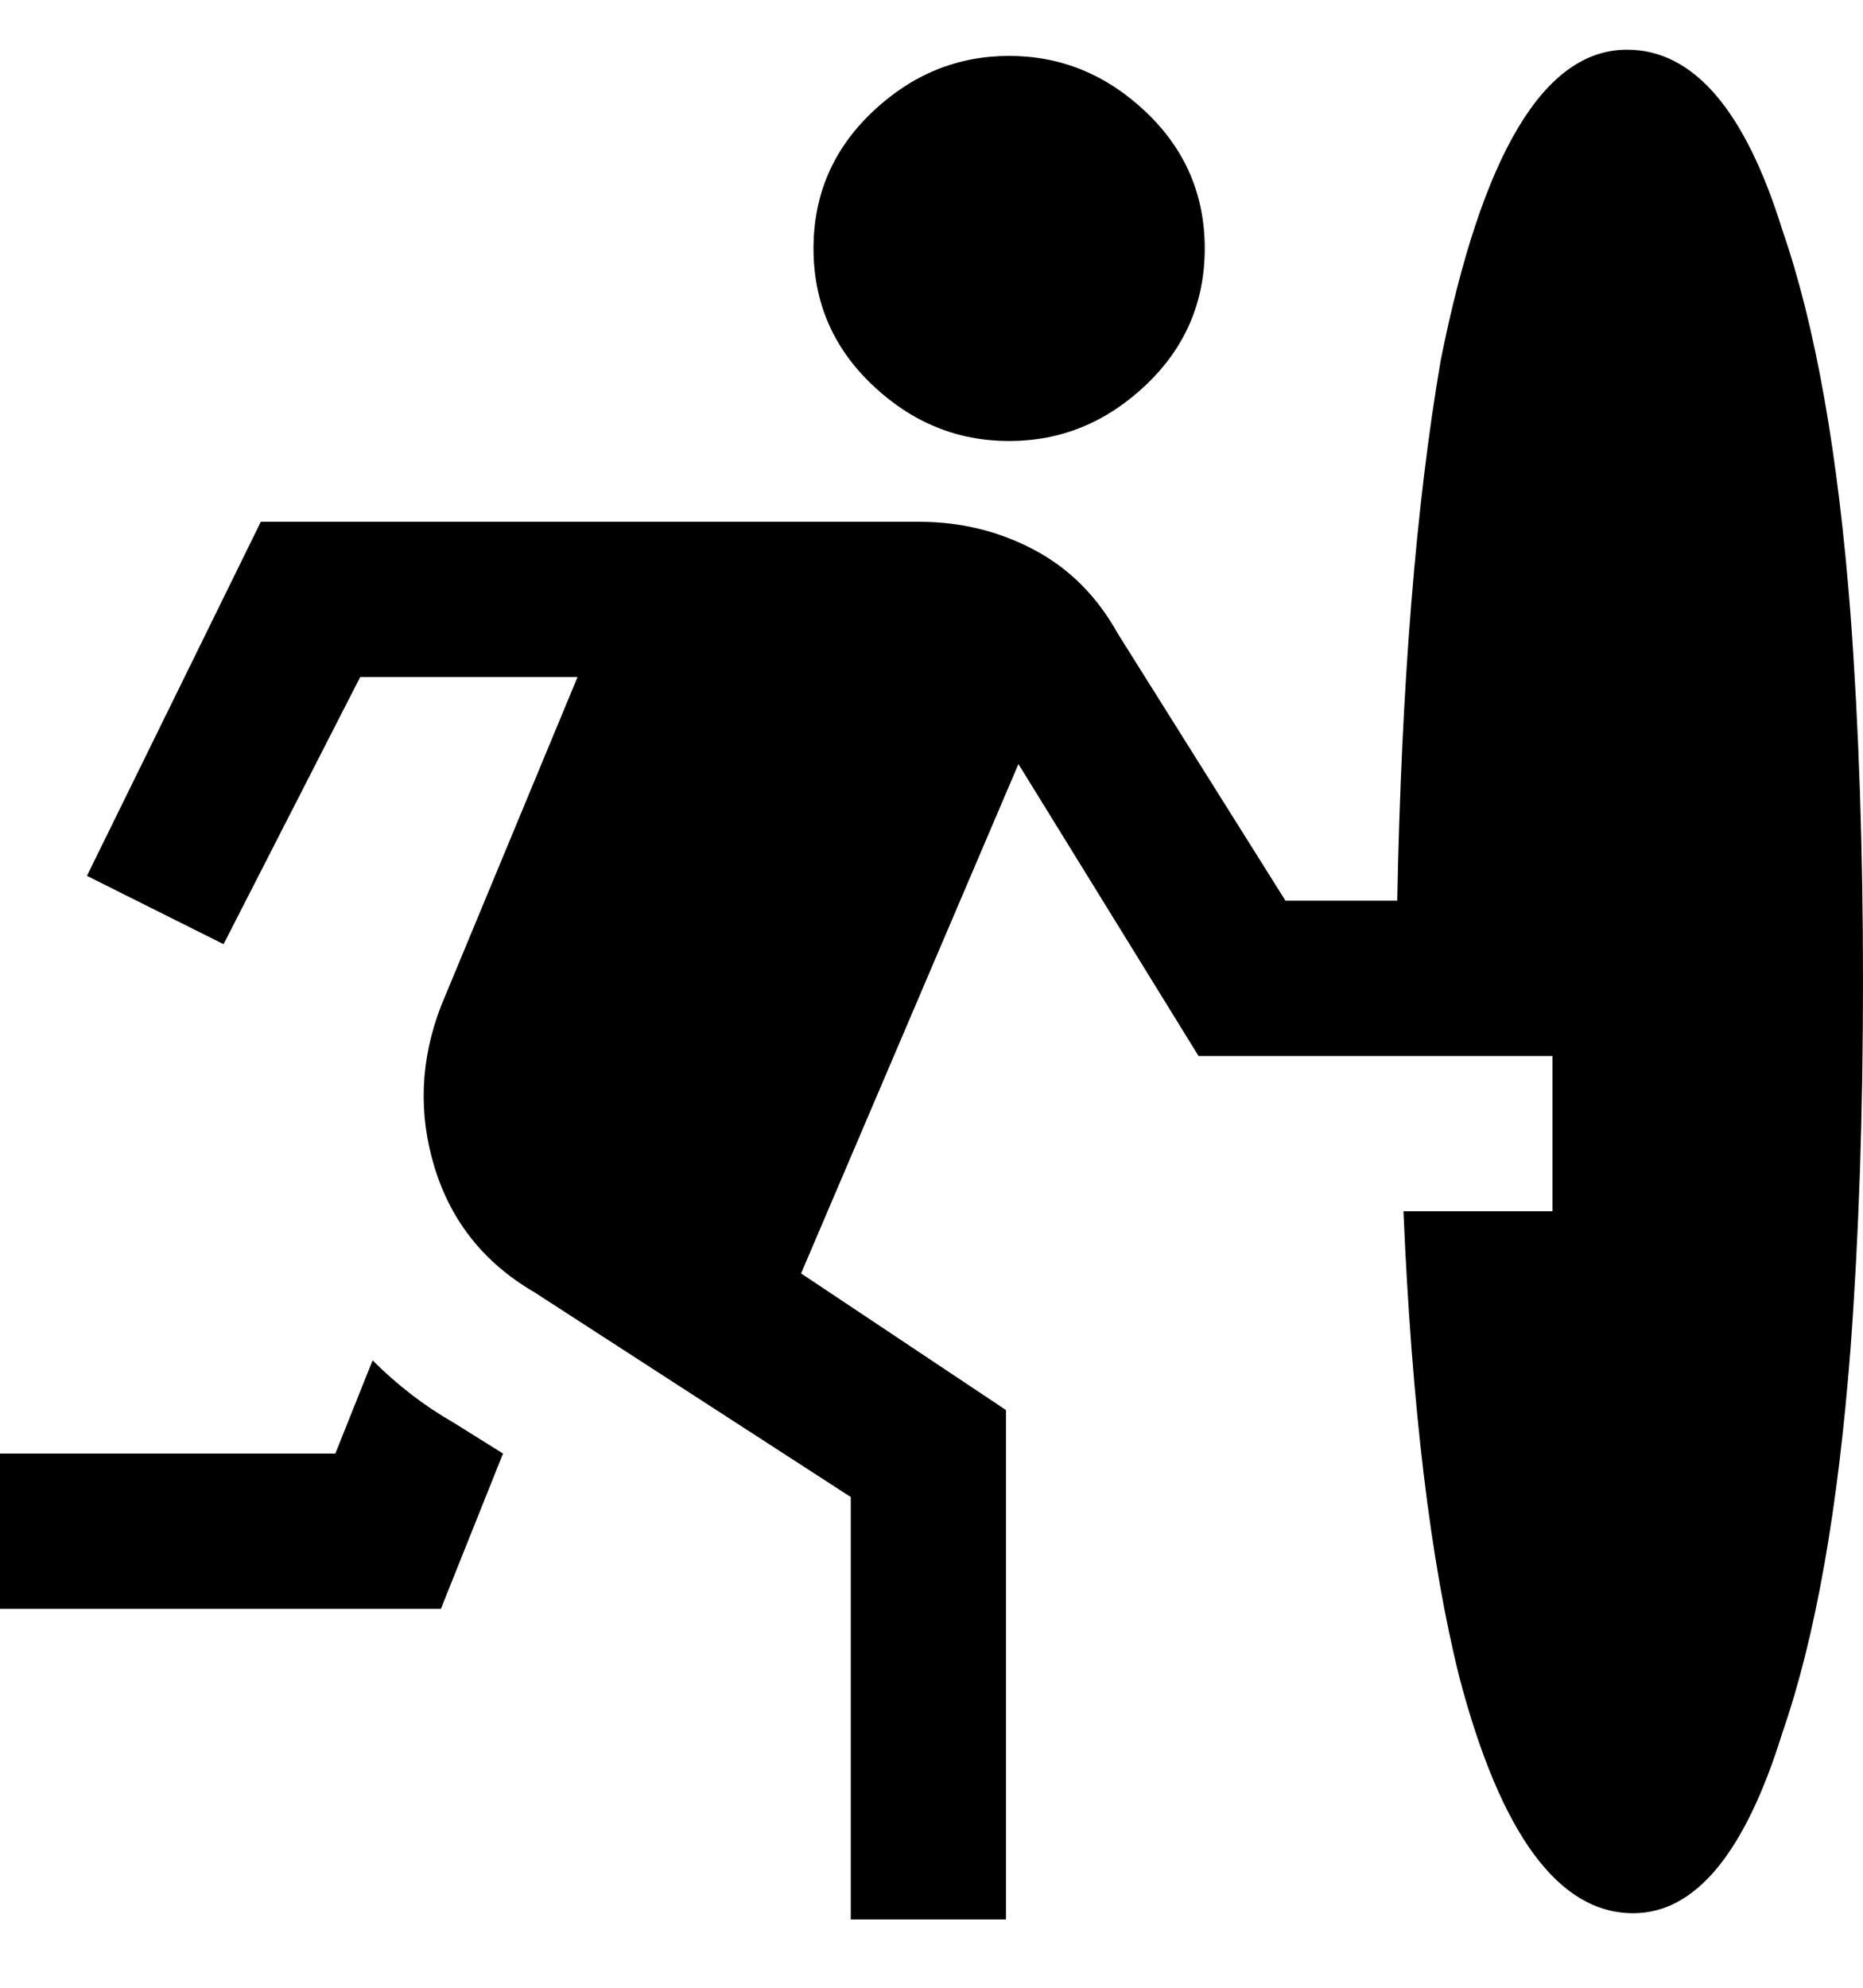 <svg viewBox="0 0 300 320" xmlns="http://www.w3.org/2000/svg"><path d="M131 40q0-13 9.5-22t22-9q12.5 0 22 9t9.5 22q0 13-9.5 22t-22 9q-12.5 0-22-9T131 40zM60 219l-6 15H0v25h71l10-25-8-5q-7-4-13-10zm240-61q0 32-2 59-3 39-11 62-9 29-24 29-18 0-28-38-7-28-9-75h24v-25h-57l-29-47-35 82 33 22v82h-25v-68l-51-33q-12-7-16-20t1-26l22-53H58l-22 43-22-11 28-57h106q10 0 18.5 4.5T180 102l27 43h18q1-52 7-87 10-50 30-50 16 0 25 29 8 23 11 62 2 27 2 59z"/></svg>